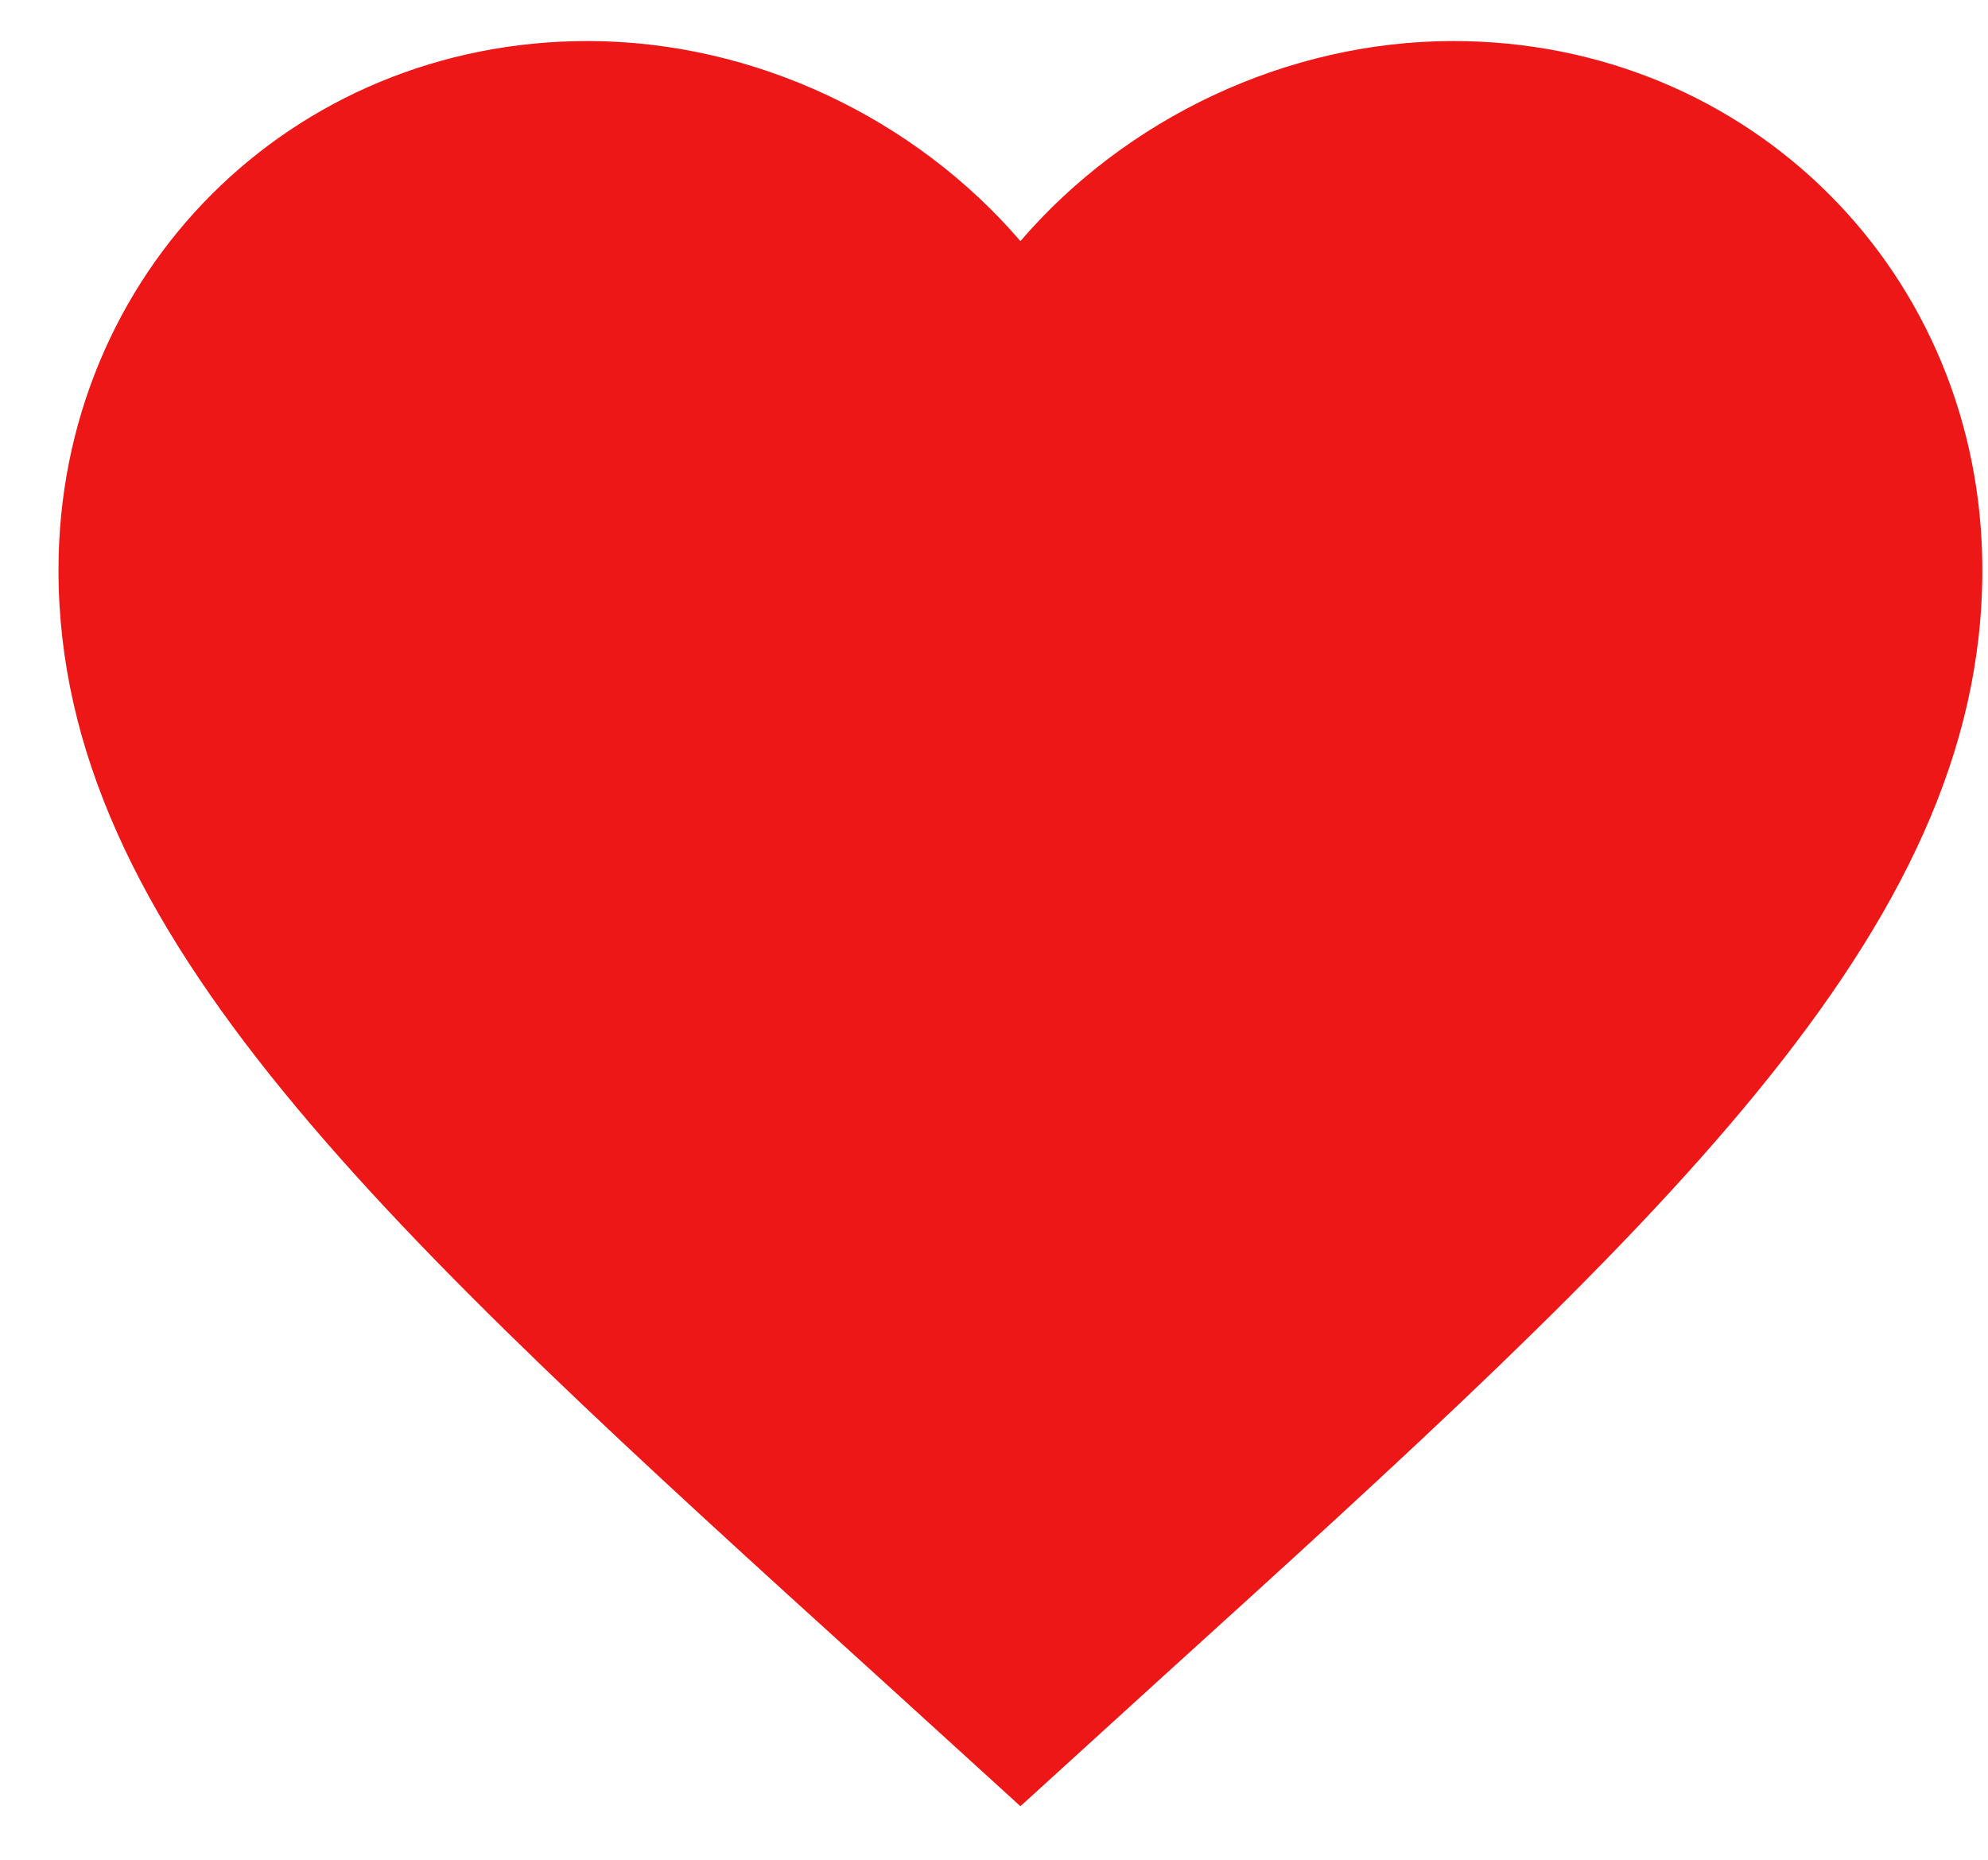 <svg width="31" height="29" viewBox="0 0 31 29" fill="none" xmlns="http://www.w3.org/2000/svg">
<path d="M15.912 28.165L13.737 26.185C6.012 19.18 0.912 14.545 0.912 8.89C0.912 4.255 4.542 0.64 9.162 0.64C11.772 0.64 14.277 1.855 15.912 3.76C17.547 1.855 20.052 0.64 22.662 0.64C27.282 0.64 30.912 4.255 30.912 8.89C30.912 14.545 25.812 19.18 18.087 26.185L15.912 28.165Z" fill="#EE1717"/>
</svg>
